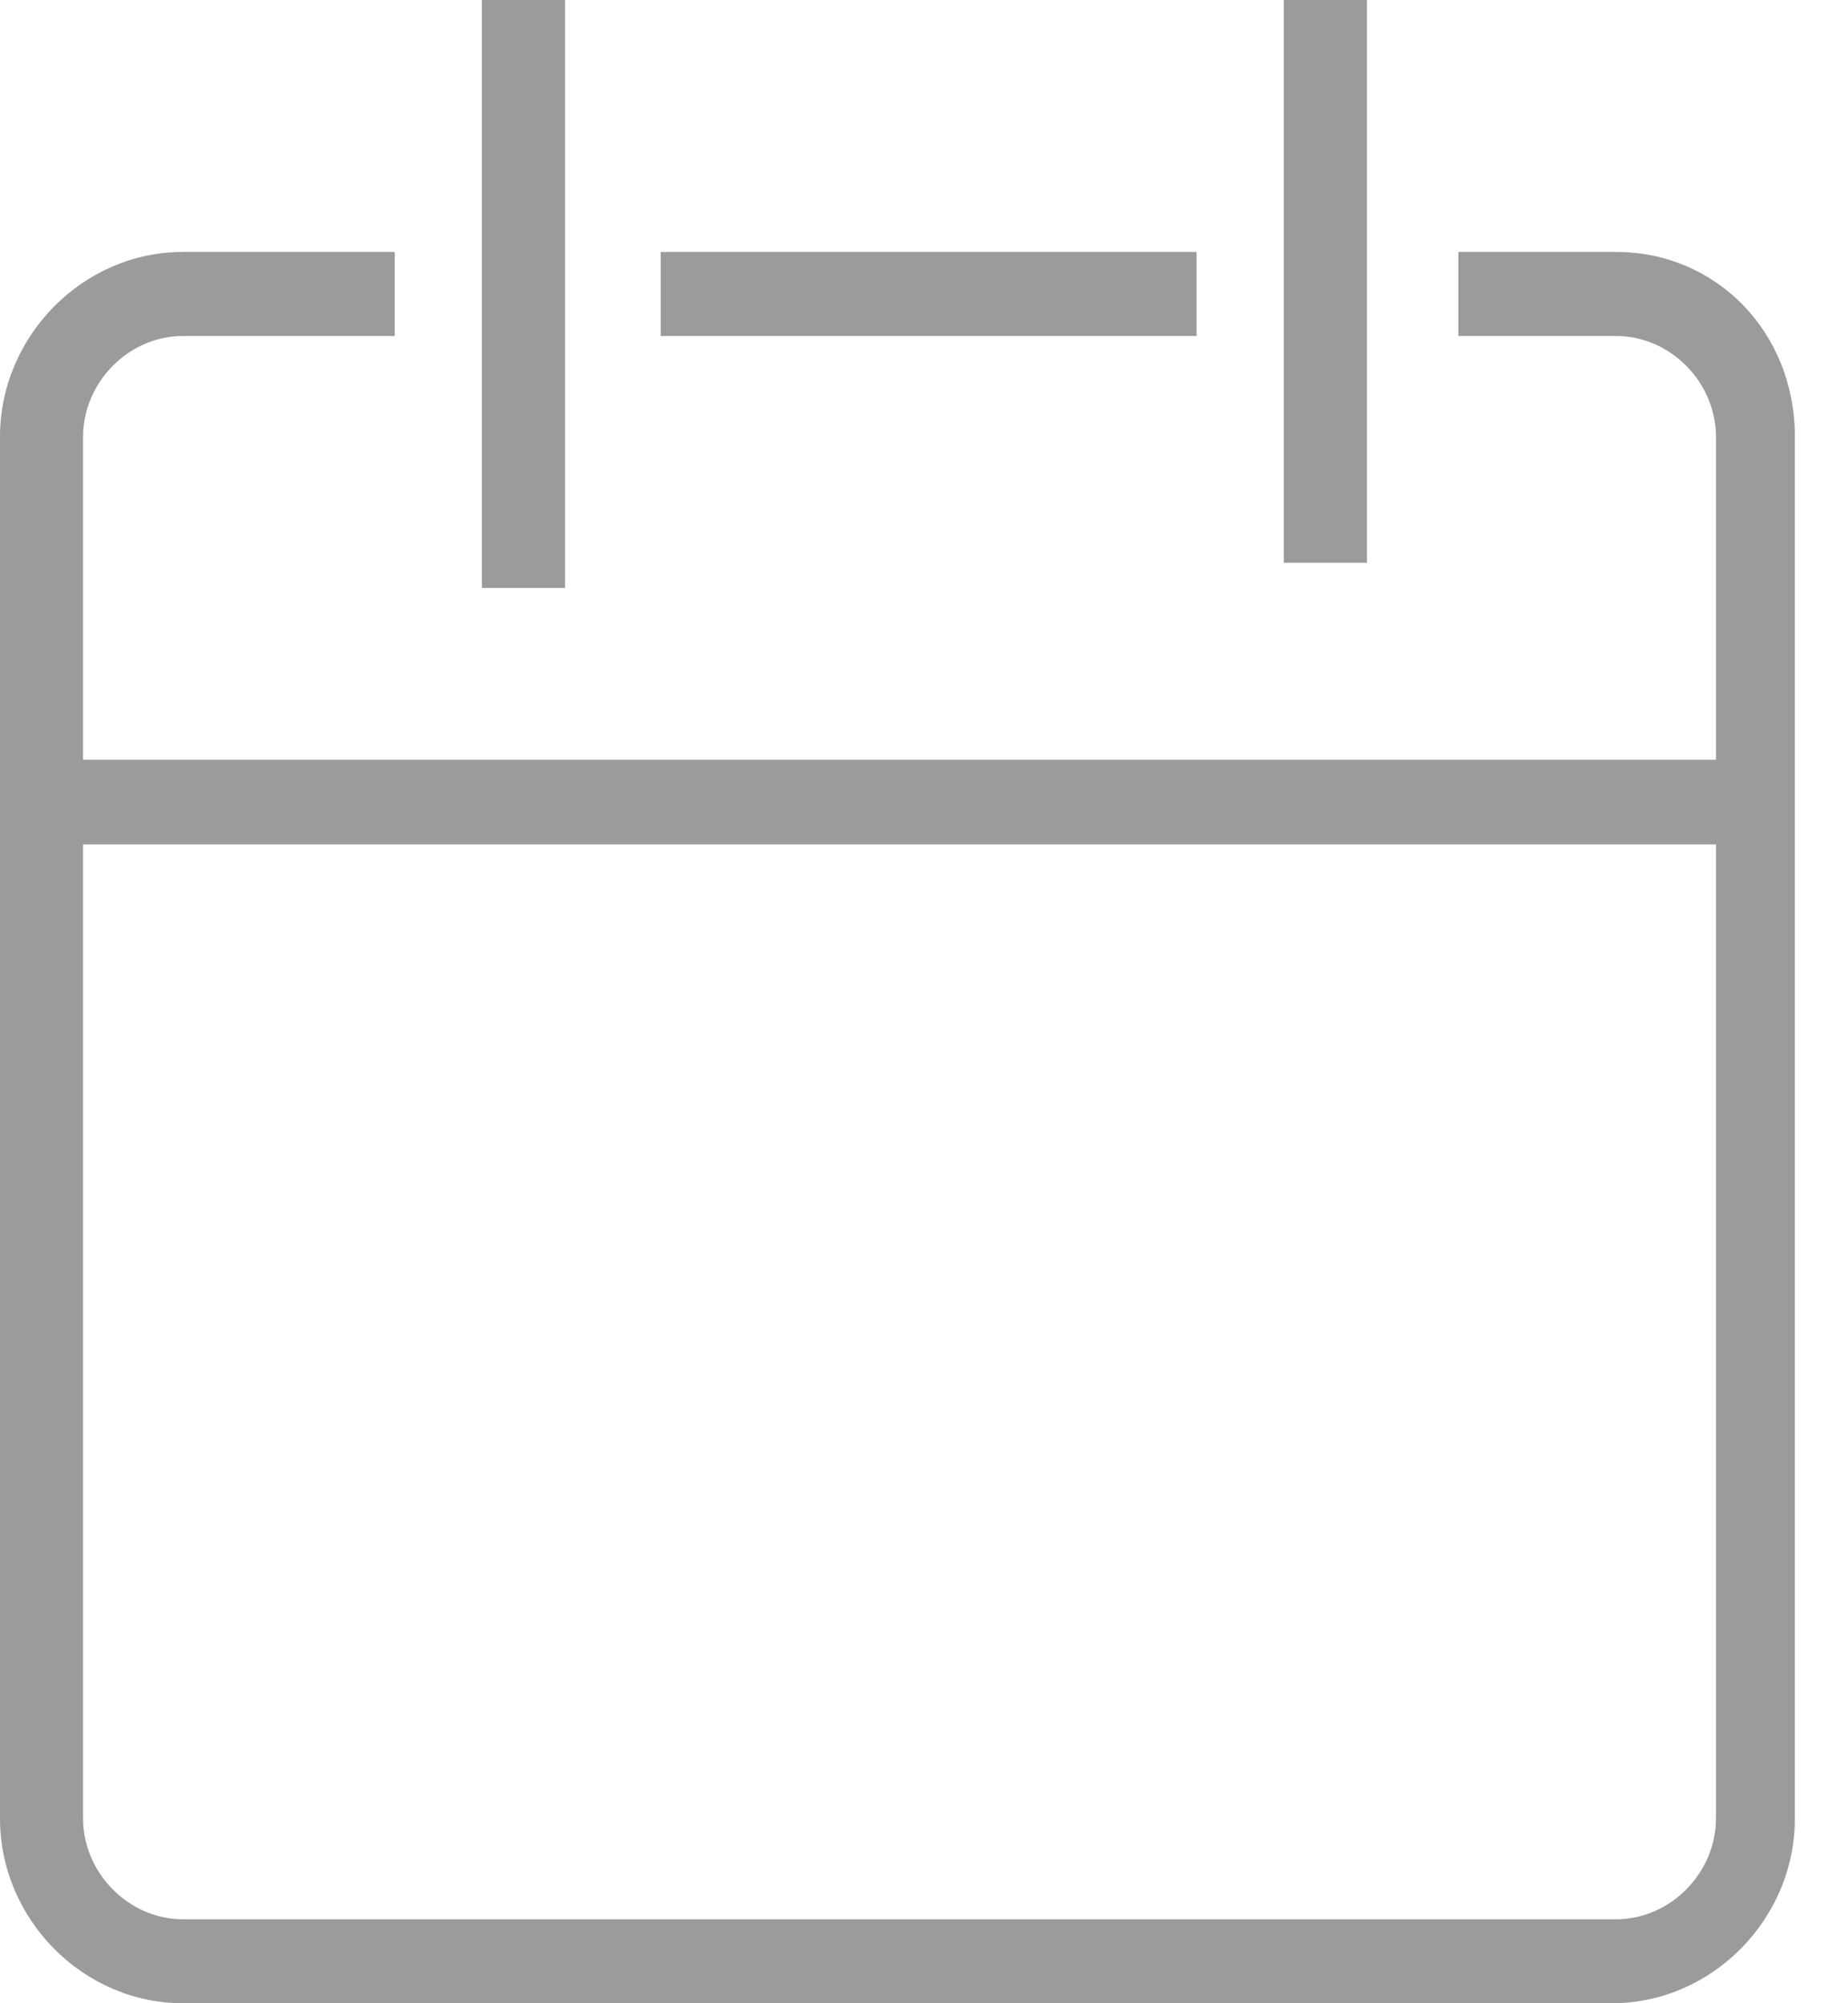 <?xml version="1.0" encoding="UTF-8"?>
<svg width="24px" height="26px" viewBox="0 0 24 26" version="1.1" xmlns="http://www.w3.org/2000/svg" xmlns:xlink="http://www.w3.org/1999/xlink">
    <!-- Generator: Sketch 50.2 (55047) - http://www.bohemiancoding.com/sketch -->
    <title>日程@2x</title>
    <desc>Created with Sketch.</desc>
    <defs></defs>
    <g id="规范" stroke="none" stroke-width="1" fill="none" fill-rule="evenodd">
        <g id="图标" transform="translate(-144, -88)" fill="#9B9B9B">
            <g id="Group-7" transform="translate(144, 88)">
                <path d="M1.079,9.861 L22.285,9.861 L22.285,5.669 C22.285,4.96 21.692,4.361 20.99,4.361 L18.94,4.361 L18.94,3.27 L20.99,3.27 C22.285,3.27 23.31,4.306 23.31,5.669 L23.31,23.602 C23.31,24.91 22.231,26 20.936,26 L2.374,26 C1.079,26 0,24.91 0,23.602 L0,5.669 C0,4.361 1.079,3.27 2.374,3.27 L5.126,3.27 L5.126,4.361 L2.374,4.361 C1.673,4.361 1.079,4.96 1.079,5.669 L1.079,9.861 Z M22.285,10.96 L1.079,10.96 L1.079,23.602 C1.079,24.31 1.673,24.91 2.374,24.91 L20.99,24.91 C21.692,24.91 22.285,24.31 22.285,23.602 L22.285,10.96 Z M6.259,0 L7.338,0 L7.338,7.631 L6.259,7.631 L6.259,0 Z M16.673,0 L17.753,0 L17.753,7.304 L16.673,7.304 L16.673,0 Z M8.58,3.27 L15.54,3.27 L15.54,4.361 L8.58,4.361 L8.58,3.27 Z" id="日程"></path>
            </g>
        </g>
    </g>
</svg>